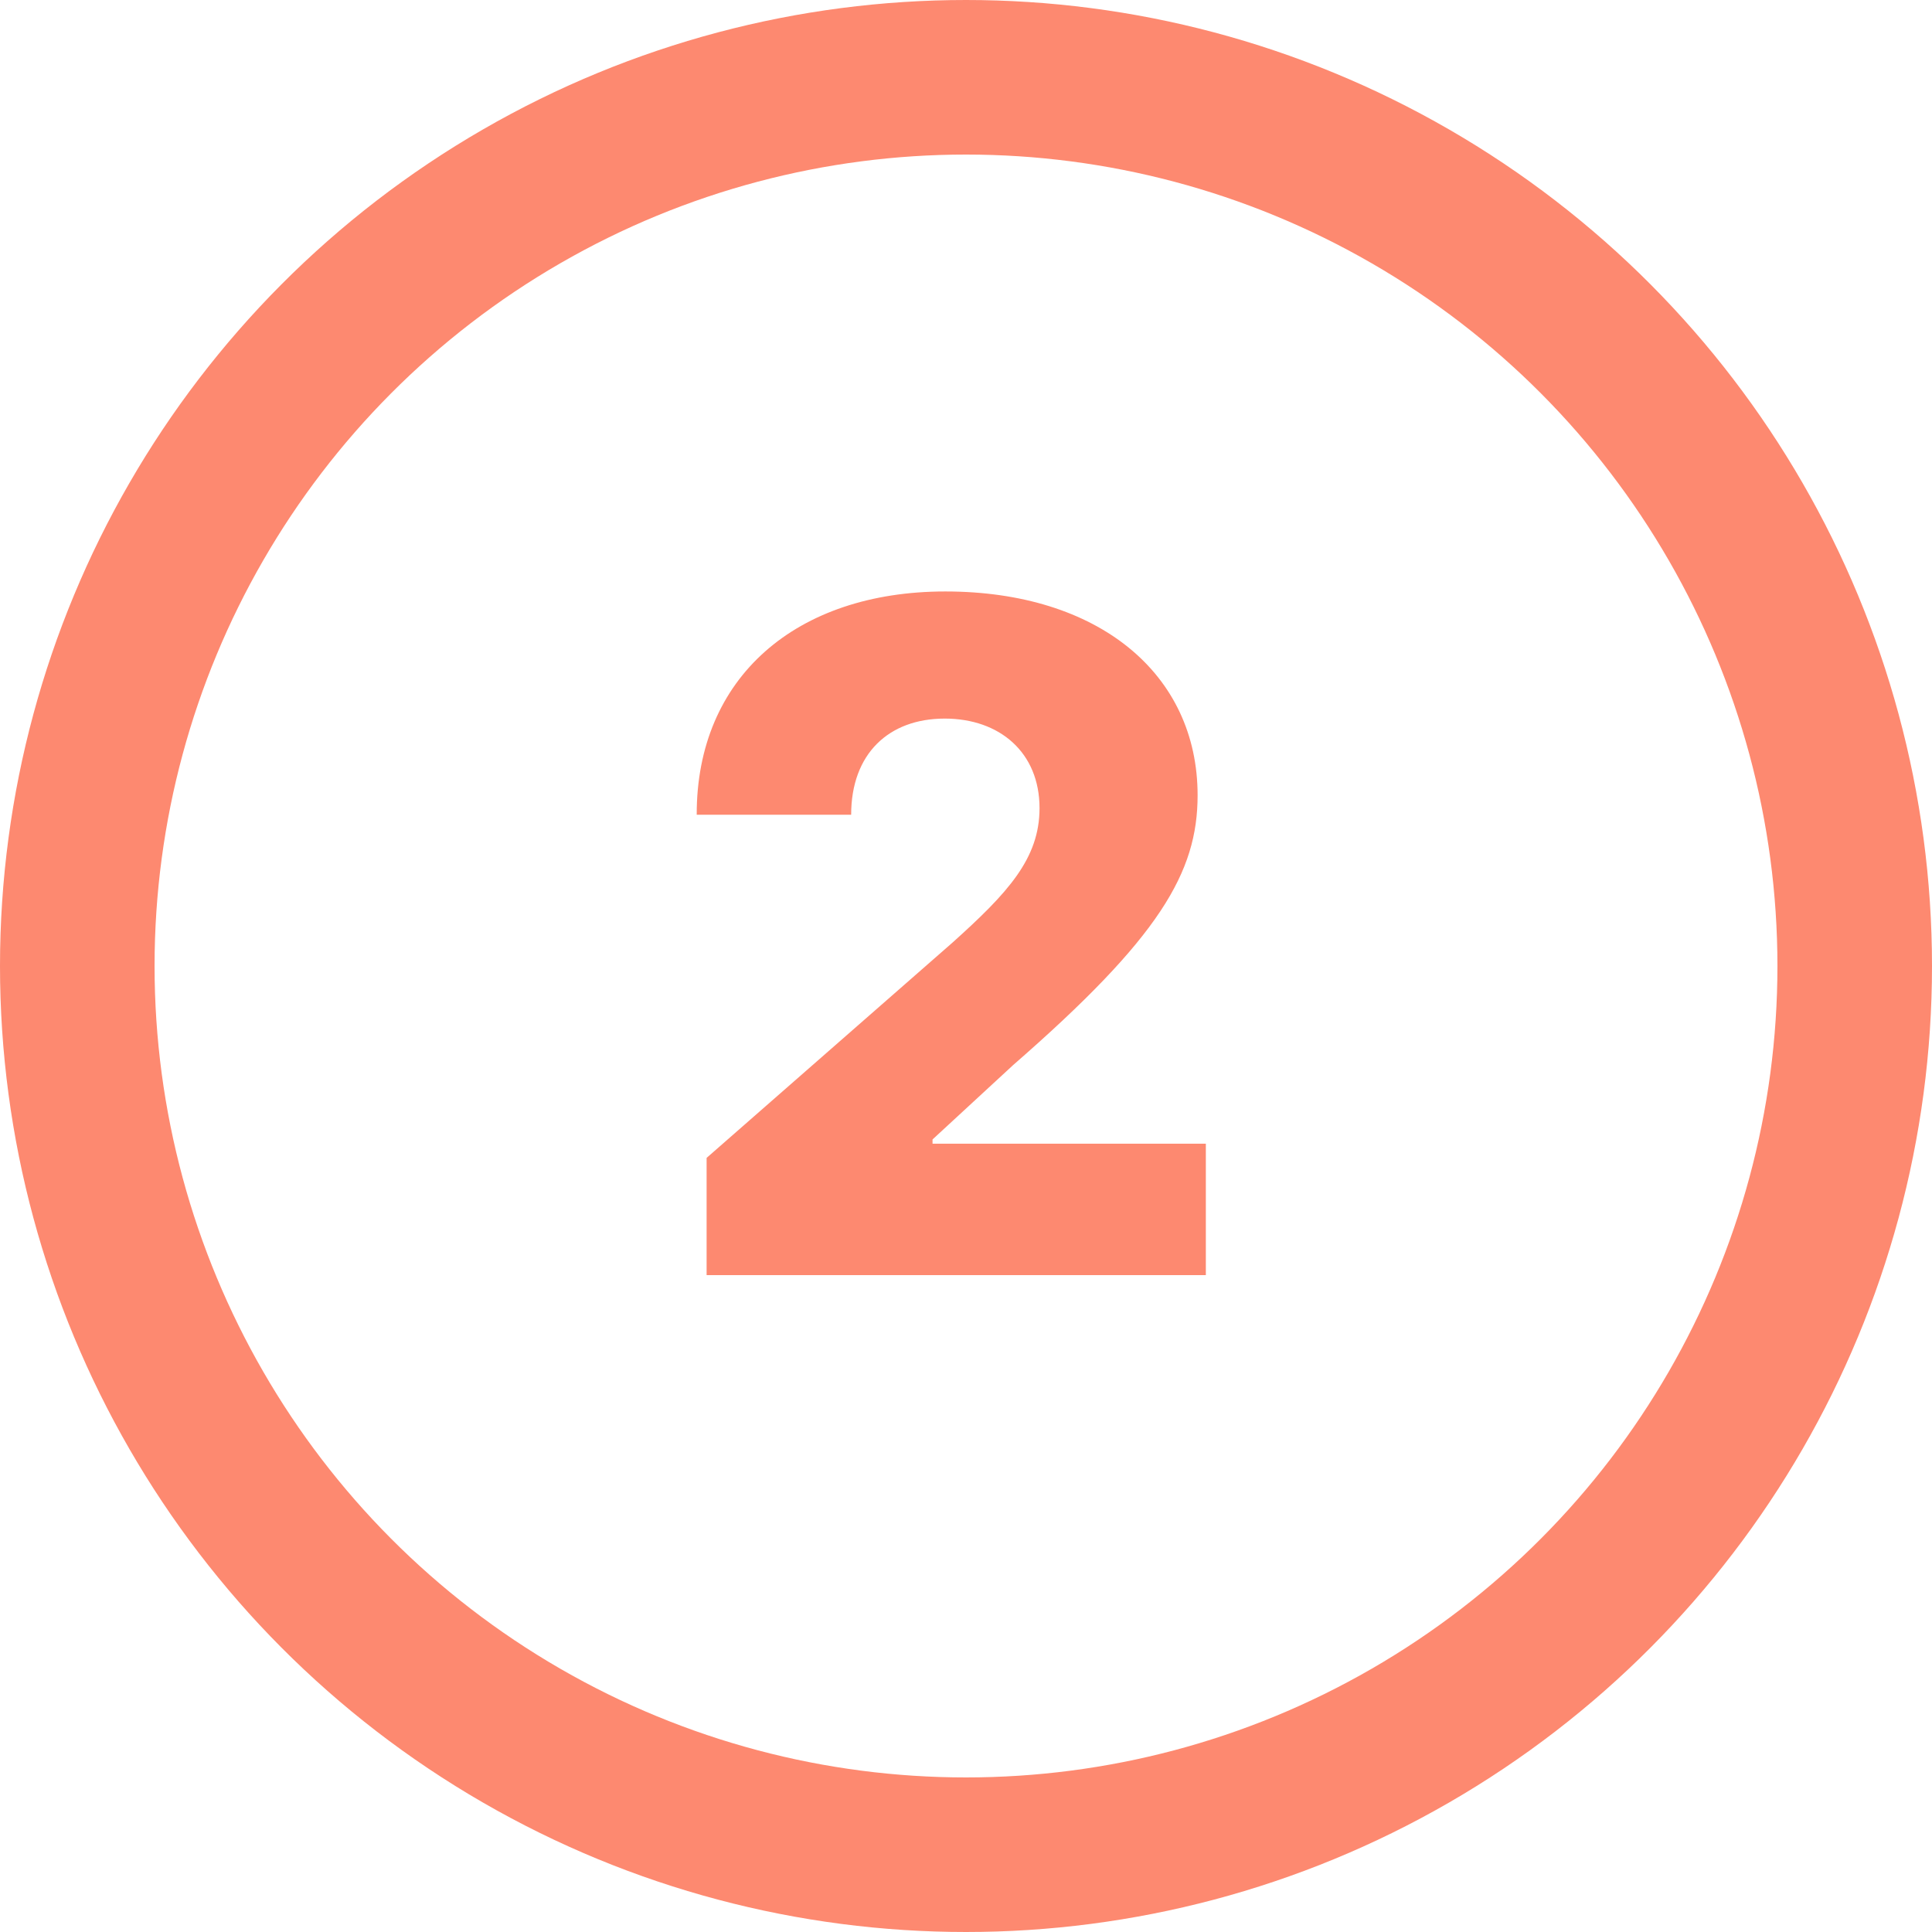 <svg width="50" height="50" viewBox="0 0 50 50" fill="none" xmlns="http://www.w3.org/2000/svg">
<path d="M18.287 33H31.207V29.599H24.134V29.489L26.222 27.562C30.006 24.264 30.994 22.585 30.994 20.582C30.994 17.438 28.429 15.307 24.466 15.307C20.605 15.307 18.023 17.531 18.031 21.085H22.028C22.028 19.509 23 18.597 24.449 18.597C25.872 18.597 26.903 19.474 26.903 20.915C26.903 22.219 26.085 23.105 24.653 24.392L18.287 29.966V33Z" fill="#FD8970"/>
<circle cx="25" cy="25" r="23" stroke="#FD8970" stroke-width="4"/>
</svg>
